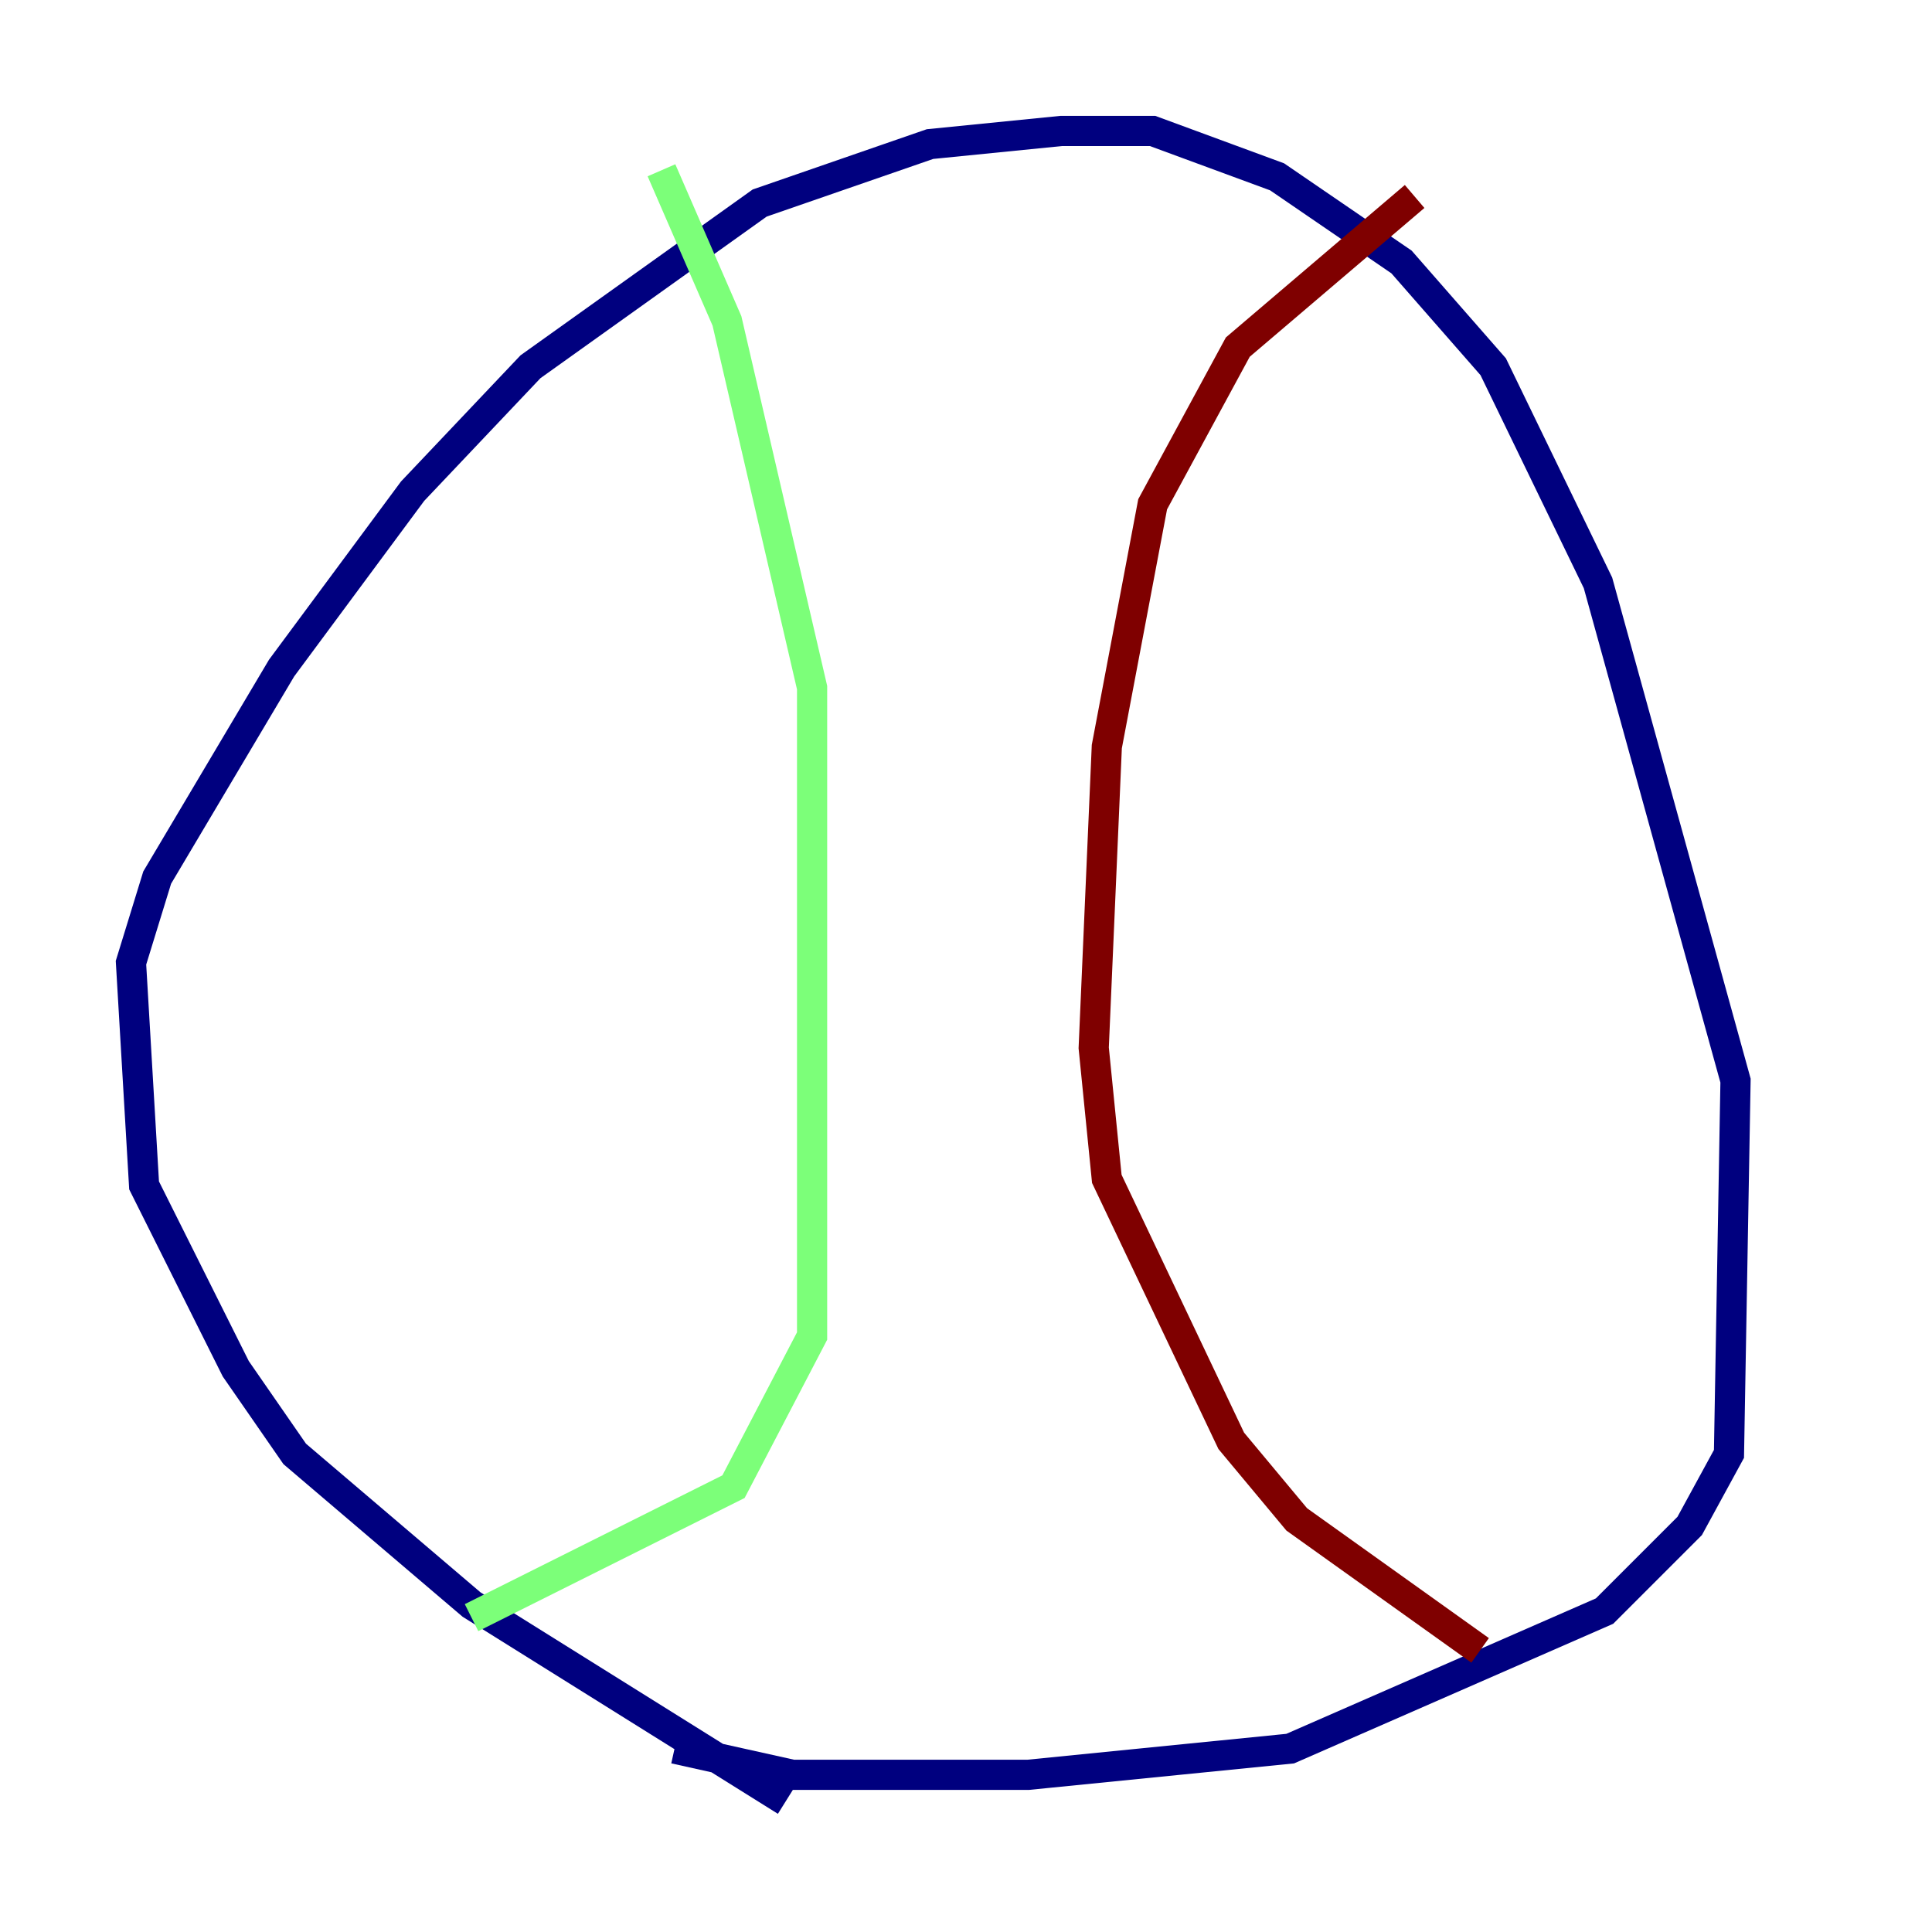 <?xml version="1.0" encoding="utf-8" ?>
<svg baseProfile="tiny" height="128" version="1.2" viewBox="0,0,128,128" width="128" xmlns="http://www.w3.org/2000/svg" xmlns:ev="http://www.w3.org/2001/xml-events" xmlns:xlink="http://www.w3.org/1999/xlink"><defs /><polyline fill="none" points="52.068,119.322 31.241,106.305 19.525,96.325 15.62,90.685 9.546,78.536 8.678,63.783 10.414,58.142 18.658,44.258 27.336,32.542 35.146,24.298 50.332,13.451 61.614,9.546 70.291,8.678 76.366,8.678 84.61,11.715 92.854,17.356 98.929,24.298 105.871,38.617 114.983,71.593 114.549,96.325 111.946,101.098 106.305,106.739 85.478,115.851 68.122,117.586 52.502,117.586 44.691,115.851" stroke="#00007f" stroke-width="2" /><polyline fill="none" points="31.241,107.173 48.597,98.495 53.803,88.515 53.803,45.559 48.163,21.261 43.824,11.281" stroke="#7cff79" stroke-width="2" /><polyline fill="none" points="93.722,13.017 82.007,22.997 76.366,33.41 73.329,49.464 72.461,69.424 73.329,78.102 81.573,95.458 85.912,100.664 98.061,109.342" stroke="#7f0000" stroke-width="2" /></svg>